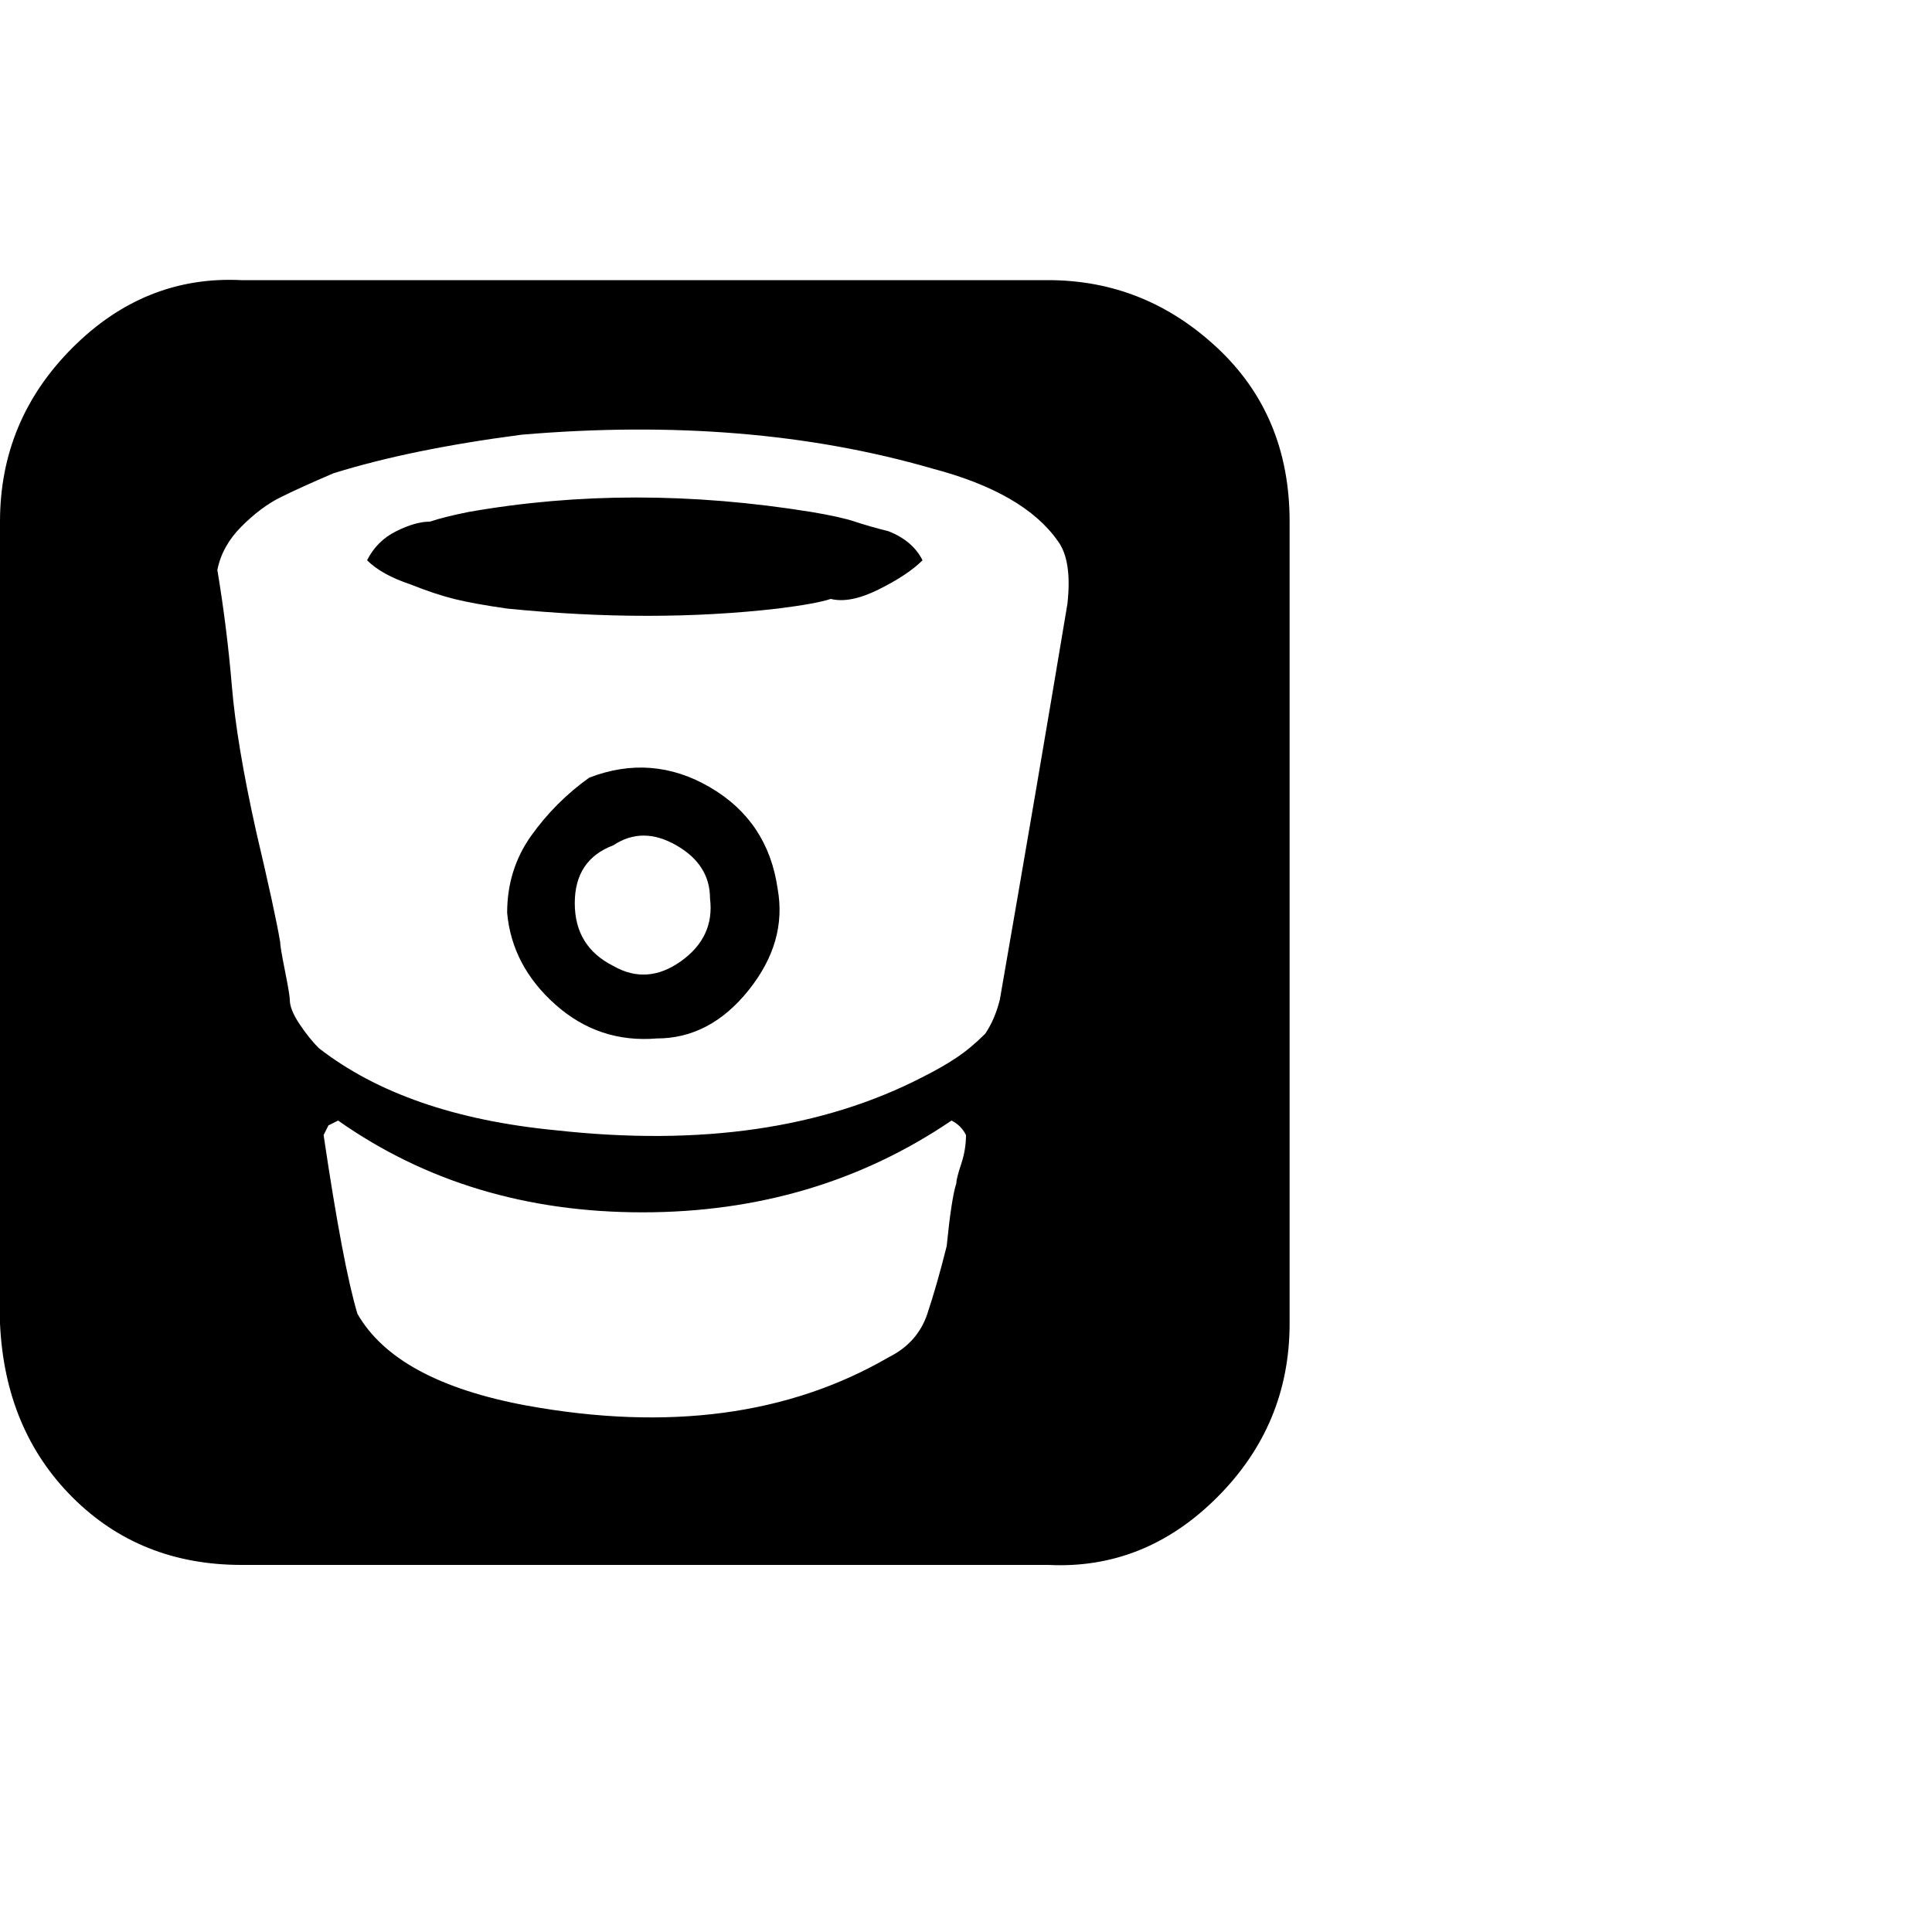 <?xml version="1.0"?><svg viewBox="0 0 40 40" xmlns="http://www.w3.org/2000/svg" height="40" width="40"><path d="m14.7 18.6q0-0.7-0.7-1.1t-1.3 0q-0.8 0.3-0.8 1.2t0.8 1.3q0.7 0.4 1.4-0.1t0.6-1.3z m1.4-0.2q0.2 1.1-0.6 2.1t-1.9 1q-1.2 0.1-2.1-0.7t-1-1.9q0-0.9 0.5-1.6t1.2-1.2q1.3-0.5 2.5 0.2t1.4 2.1z m3-6.8q-0.3 0.3-0.9 0.6t-1 0.2q-0.3 0.1-1.1 0.2-2.6 0.3-5.6 0-0.7-0.1-1.1-0.2t-0.9-0.3q-0.6-0.2-0.9-0.5 0.2-0.4 0.6-0.6t0.7-0.2q0.3-0.1 0.8-0.2 3.4-0.6 7.1 0 0.6 0.1 0.9 0.2t0.7 0.2q0.5 0.2 0.7 0.6z m0.7 12.9q0-0.1 0.1-0.4t0.1-0.6q-0.1-0.2-0.3-0.3-2.8 1.9-6.4 1.9t-6.3-1.9l-0.2 0.1-0.1 0.2q0.4 2.7 0.7 3.7 0.8 1.4 3.5 1.9 4.4 0.8 7.5-1 0.6-0.3 0.8-0.9t0.4-1.4q0.1-1 0.2-1.3z m2.3-12q0.1-0.9-0.2-1.3-0.7-1-2.6-1.5-3.8-1.1-8.5-0.7-2.3 0.3-3.9 0.8-0.7 0.3-1.1 0.5t-0.8 0.6q-0.4 0.4-0.5 0.9 0.2 1.2 0.3 2.4t0.5 3q0.4 1.7 0.5 2.3 0 0.1 0.1 0.6t0.1 0.6q0 0.2 0.2 0.5t0.4 0.5q1.8 1.4 4.9 1.7 4.5 0.5 7.6-1.1 0.4-0.2 0.7-0.4t0.6-0.5q0.2-0.3 0.3-0.7 0.8-4.6 1.4-8.2z m4.6-1.7v16.6q0 2.1-1.5 3.6t-3.5 1.4h-16.7q-2.1 0-3.5-1.4t-1.5-3.6v-16.6q0-2.1 1.5-3.6t3.5-1.4h16.7q2 0 3.5 1.4t1.5 3.6z"></path></svg>